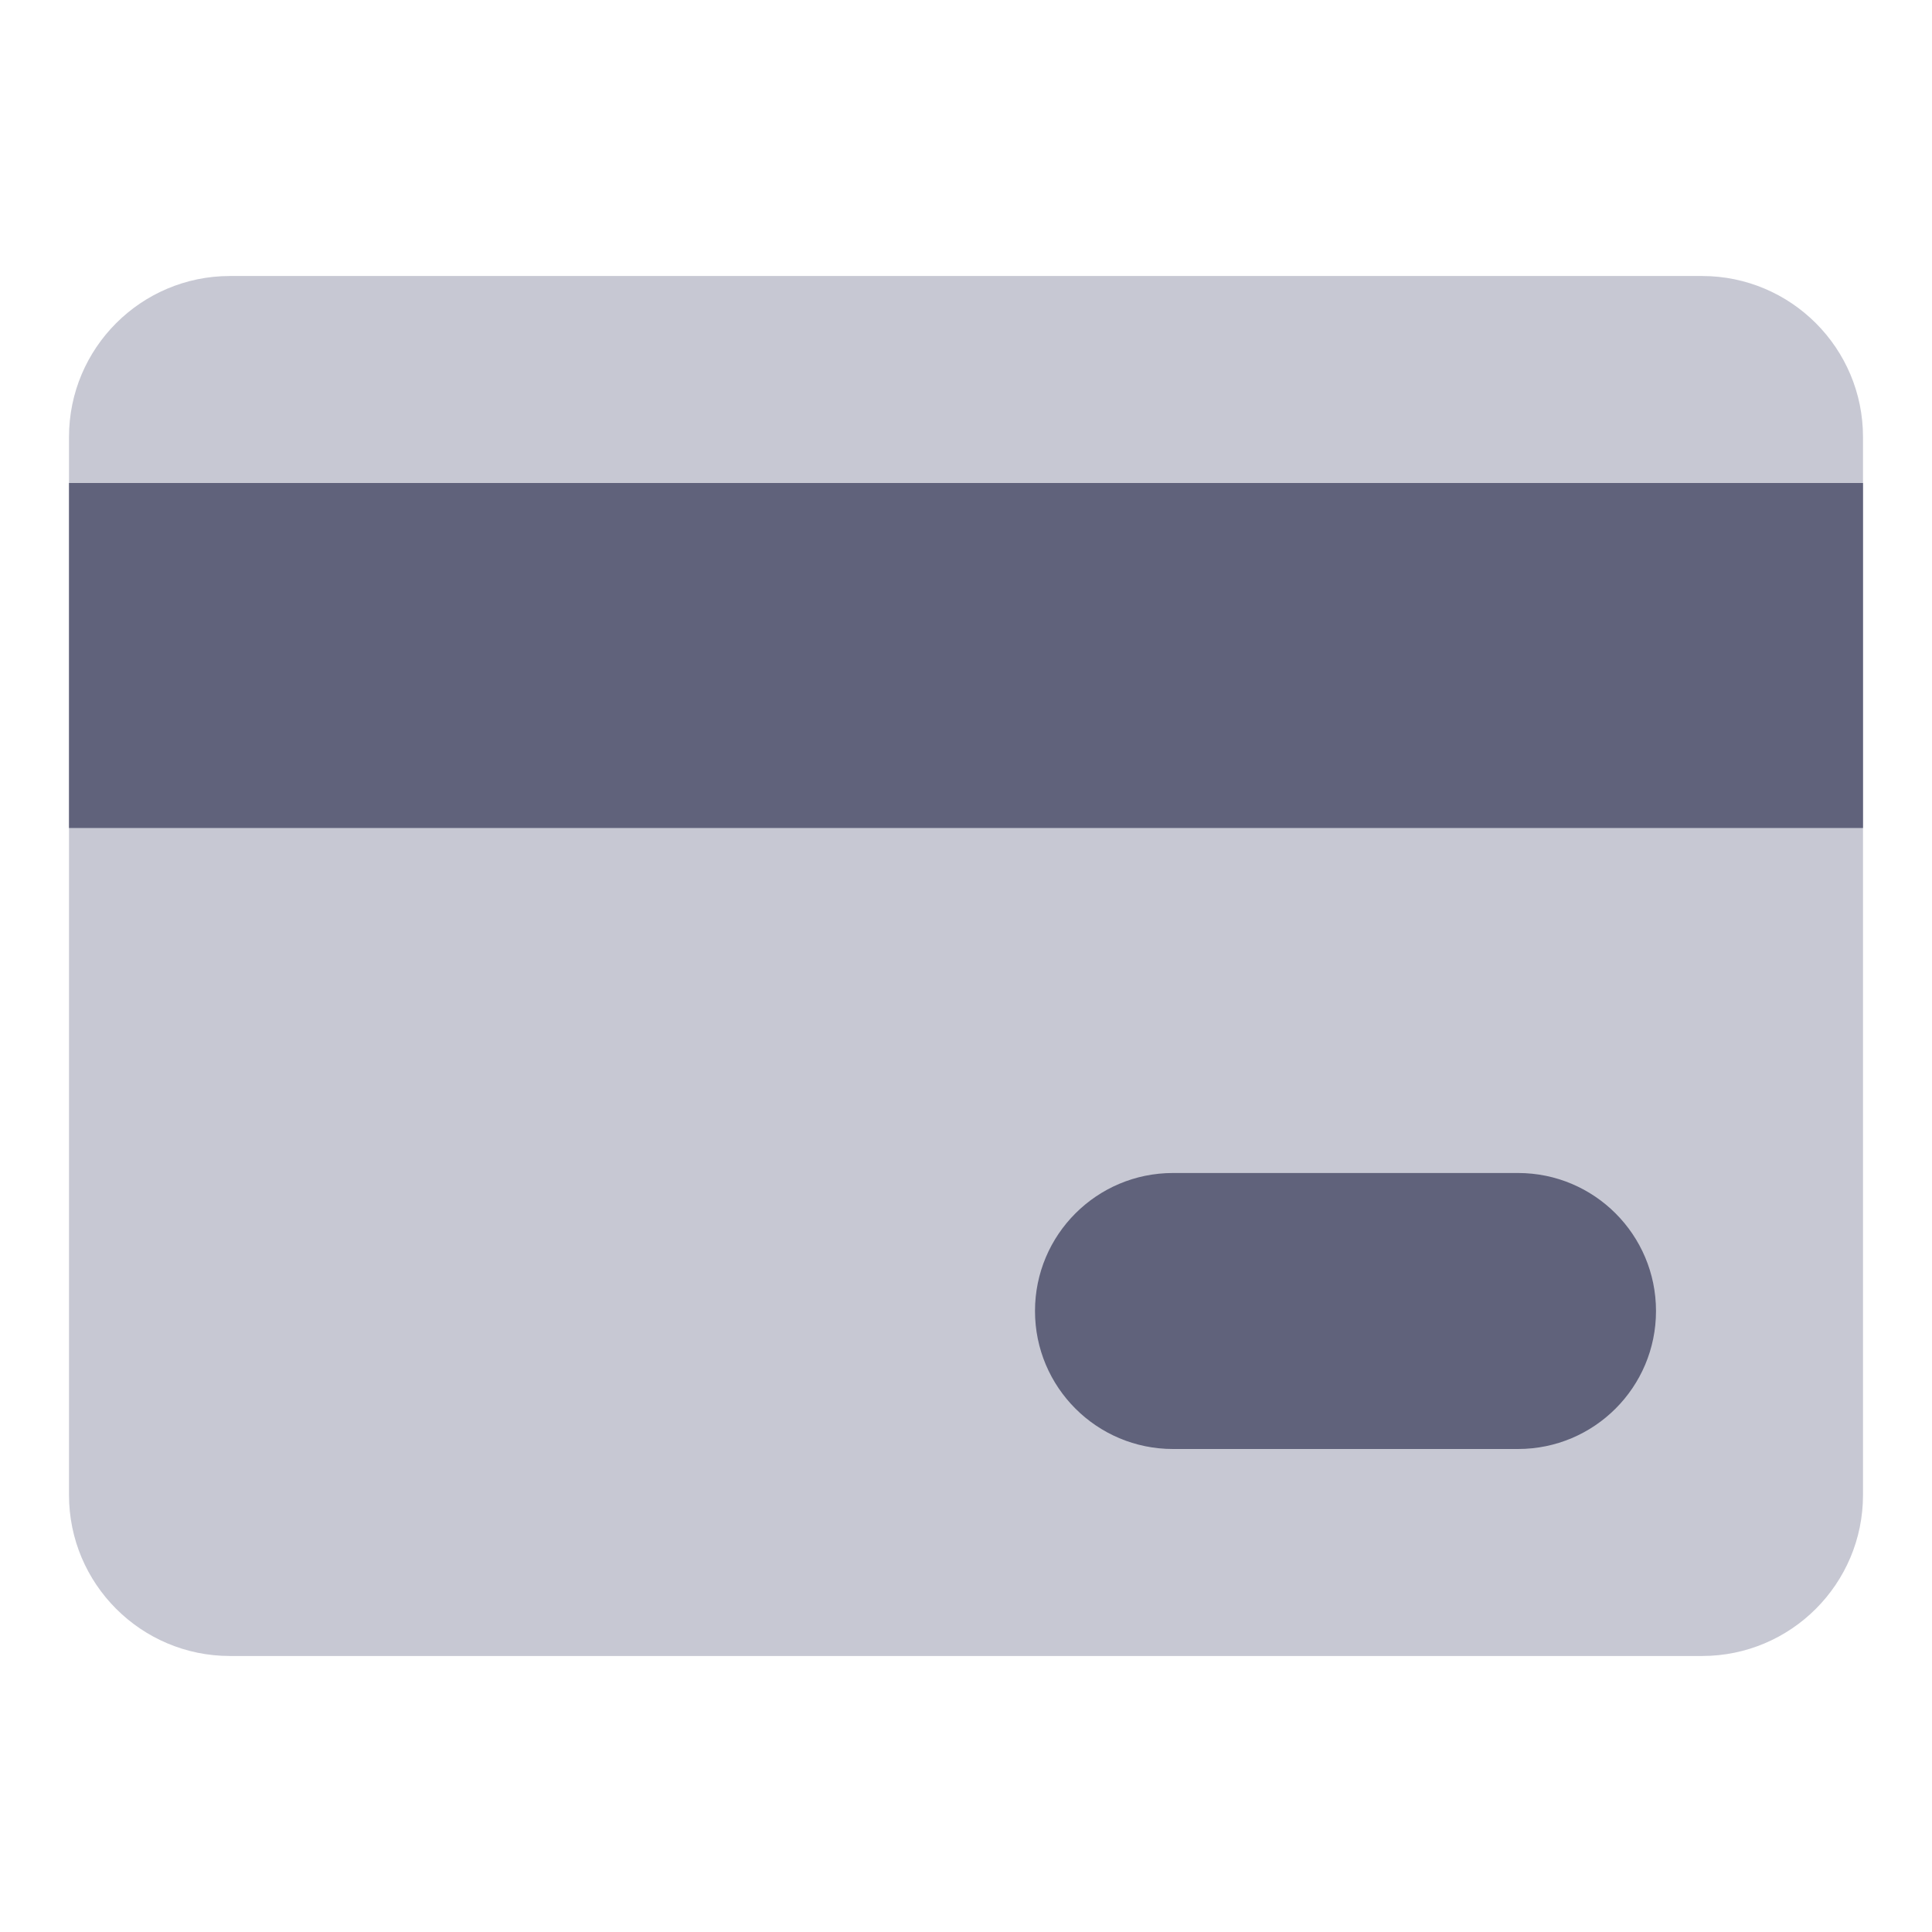 <svg width="28" height="28" viewBox="0 0 28 28" fill="none" xmlns="http://www.w3.org/2000/svg">
<path d="M1 6.333C1 5.045 2.045 4 3.333 4L24.667 4C25.955 4 27 5.045 27 6.333V21.667C27 22.955 25.955 24 24.667 24H3.333C2.045 24 1 22.955 1 21.667V6.333Z" fill="#C7C8D3"/>
<path d="M1 7H27V12H1V7Z" fill="#60627B"/>
<path d="M15 19C15 17.895 15.895 17 17 17H22C23.105 17 24 17.895 24 19C24 20.105 23.105 21 22 21H17C15.895 21 15 20.105 15 19Z" fill="#60627B"/>
</svg>
